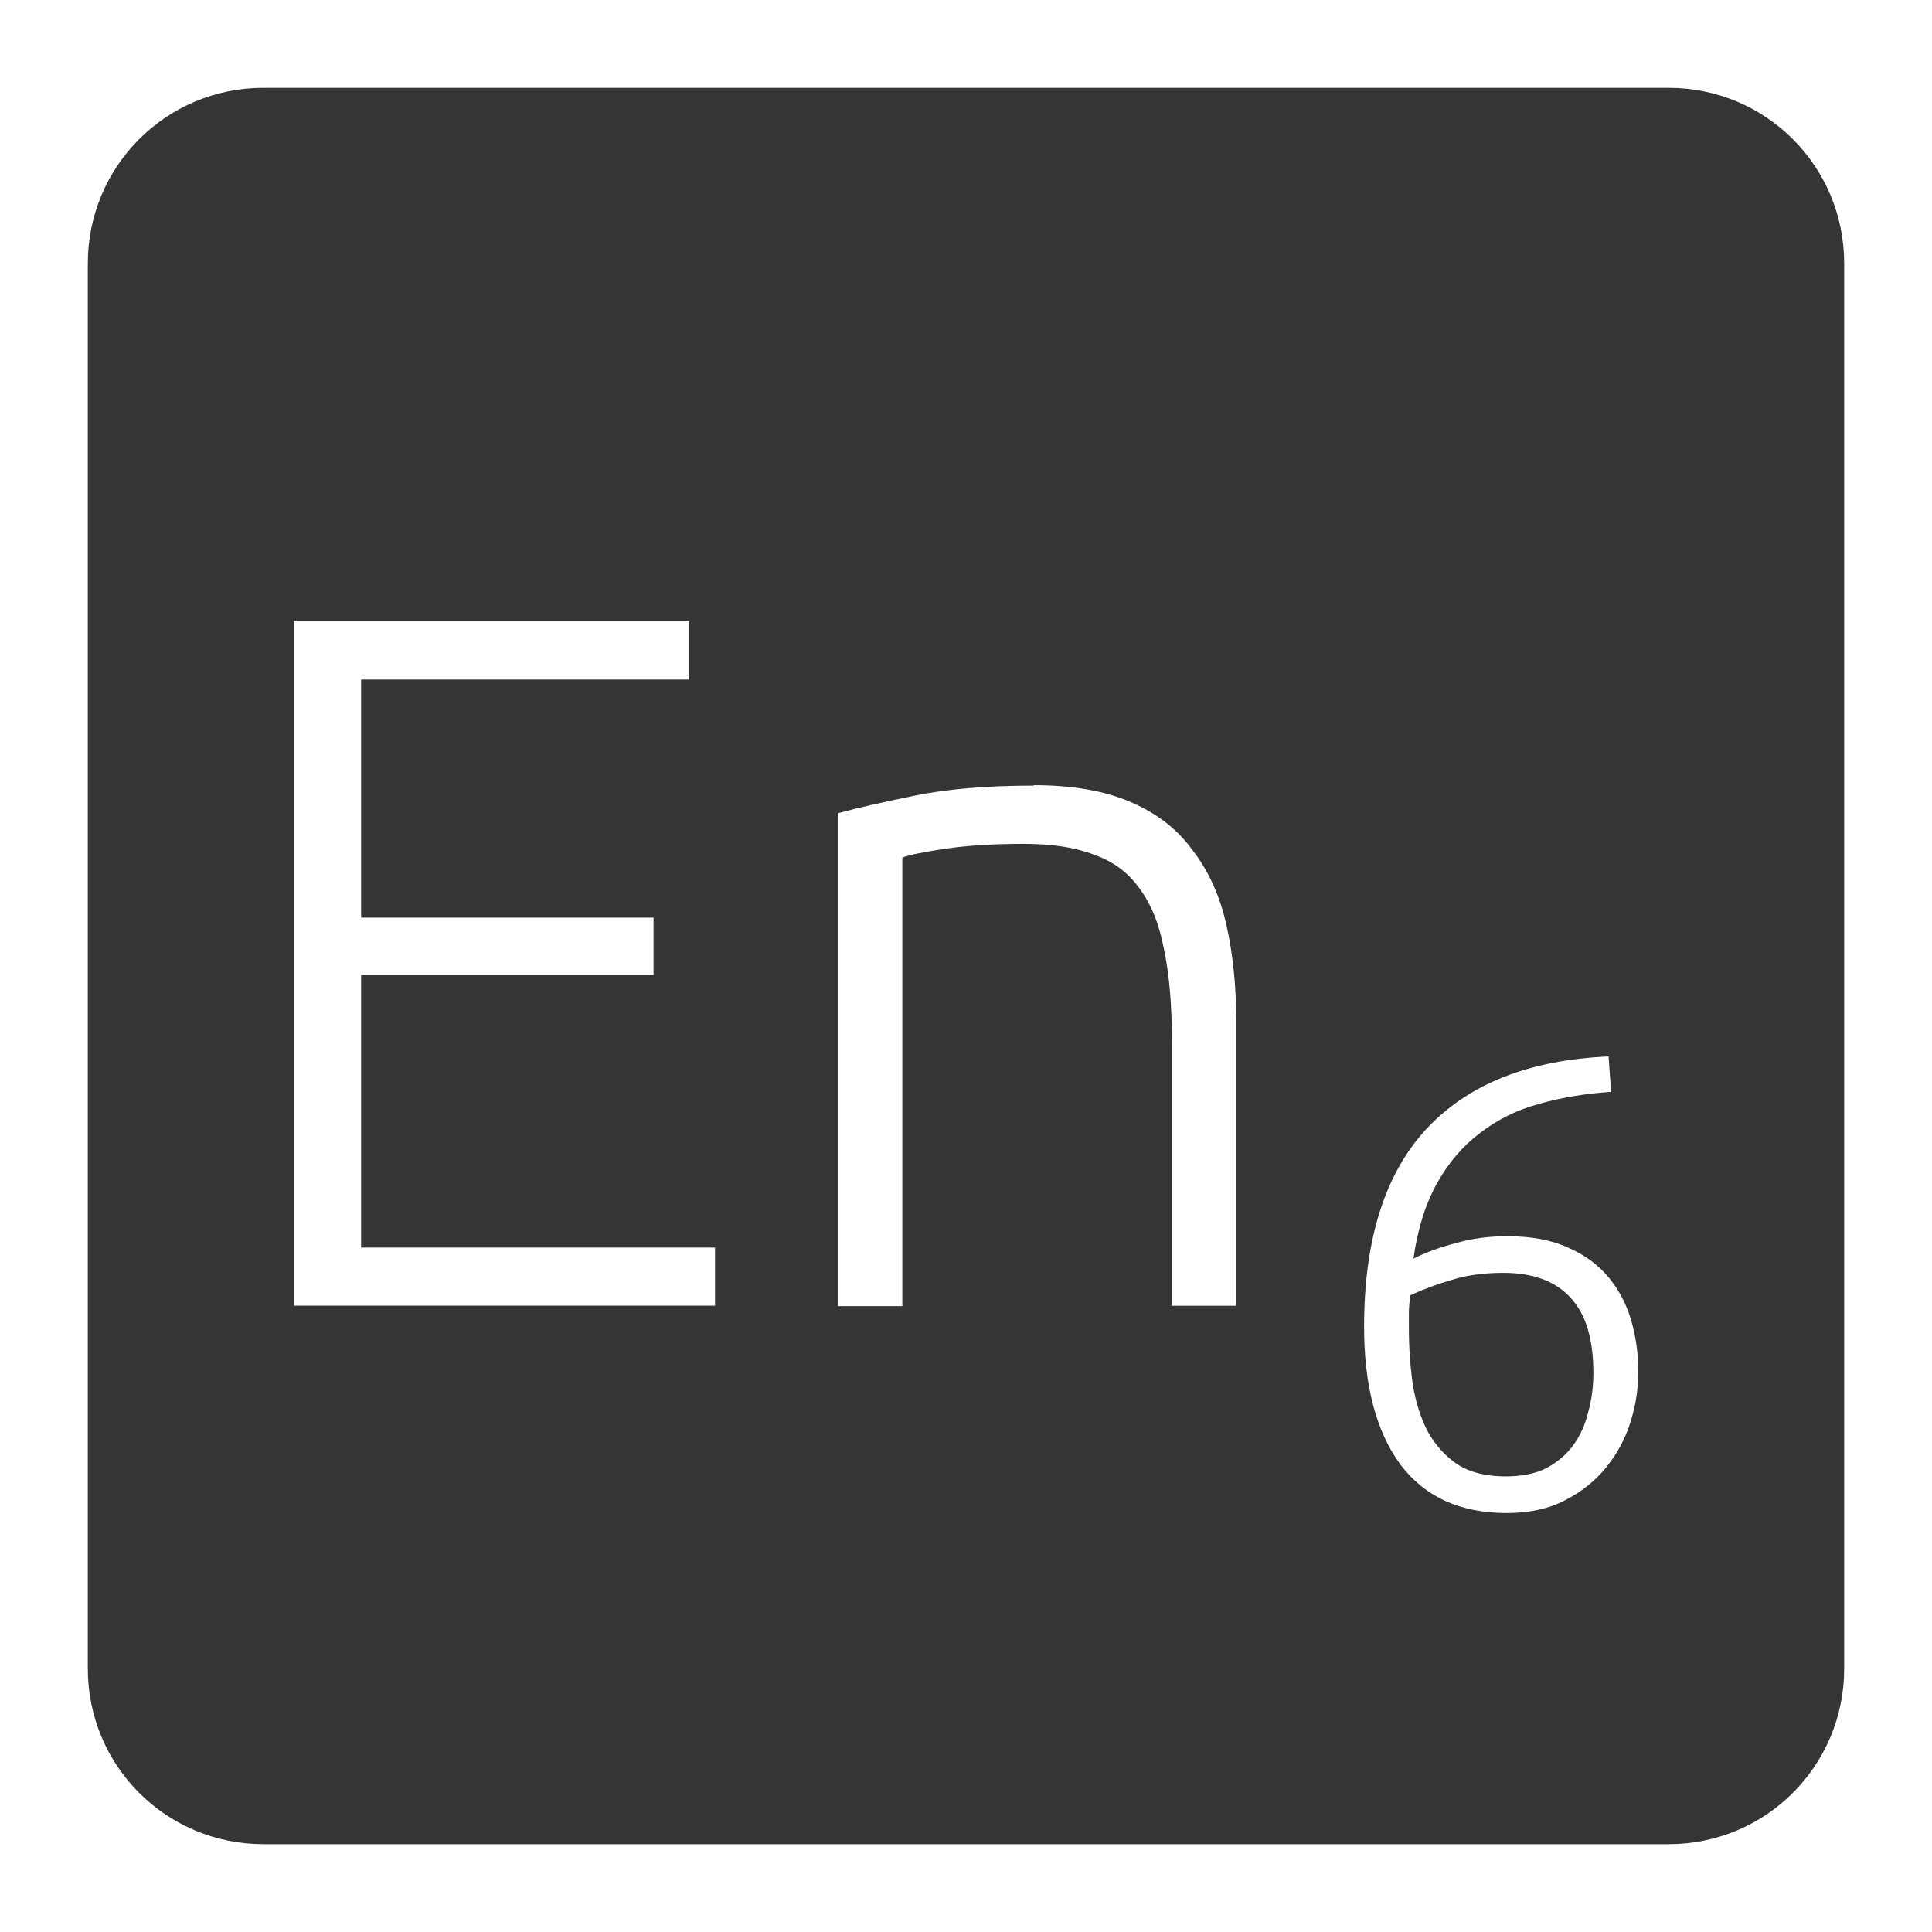 <svg xmlns="http://www.w3.org/2000/svg" viewBox="0 0 22 22">
 <path d="m 3 1 c -1.108 0 -2 0.892 -2 2 l 0 16 c 0 1.108 0.892 2 2 2 l 16 0 c 1.108 0 2 -0.892 2 -2 l 0 -16 c 0 -1.108 -0.892 -2 -2 -2 l -16 0 z m 0.346 6.074 l 4.5 0 l 0 0.664 l -3.734 0 l 0 2.711 l 3.33 0 l 0 0.652 l -3.33 0 l 0 3.105 l 4.03 0 l 0 0.662 l -4.793 0 l 0 -7.795 z m 8.424 1.867 c 0.442 0 0.809 0.064 1.102 0.191 c 0.3 0.127 0.536 0.311 0.709 0.551 c 0.18 0.232 0.308 0.514 0.383 0.844 c 0.075 0.33 0.113 0.694 0.113 1.092 l 0 3.25 l -0.732 0 l 0 -3.01 c 0 -0.412 -0.03 -0.762 -0.09 -1.047 c -0.053 -0.285 -0.146 -0.517 -0.281 -0.697 c -0.128 -0.18 -0.3 -0.308 -0.518 -0.383 c -0.21 -0.082 -0.476 -0.123 -0.799 -0.123 c -0.345 0 -0.645 0.019 -0.9 0.057 c -0.247 0.037 -0.407 0.07 -0.482 0.1 l 0 5.107 l -0.732 0 l 0 -5.613 c 0.218 -0.06 0.511 -0.126 0.879 -0.201 c 0.367 -0.075 0.817 -0.113 1.35 -0.113 z m 6.547 3.09 l 0.029 0.402 c -0.297 0.02 -0.573 0.066 -0.826 0.139 c -0.249 0.068 -0.469 0.177 -0.664 0.328 c -0.195 0.146 -0.359 0.336 -0.49 0.57 c -0.132 0.234 -0.223 0.522 -0.271 0.863 c 0.132 -0.068 0.291 -0.127 0.477 -0.176 c 0.185 -0.054 0.382 -0.08 0.592 -0.08 c 0.273 0 0.505 0.043 0.695 0.131 c 0.19 0.083 0.342 0.197 0.459 0.338 c 0.117 0.141 0.202 0.303 0.256 0.488 c 0.054 0.185 0.082 0.381 0.082 0.586 c 0 0.19 -0.029 0.38 -0.088 0.57 c -0.059 0.19 -0.153 0.364 -0.279 0.52 c -0.122 0.151 -0.277 0.276 -0.467 0.373 c -0.185 0.098 -0.408 0.146 -0.666 0.146 c -0.531 0 -0.935 -0.186 -1.213 -0.557 c -0.273 -0.375 -0.41 -0.897 -0.41 -1.564 c 0 -0.99 0.236 -1.74 0.709 -2.252 c 0.478 -0.512 1.169 -0.787 2.076 -0.826 z m -1.199 2.463 c -0.224 0 -0.421 0.028 -0.592 0.082 c -0.166 0.049 -0.321 0.106 -0.467 0.174 c -0.01 0.083 -0.016 0.149 -0.016 0.197 l 0 0.17 c 0 0.229 0.016 0.446 0.045 0.65 c 0.034 0.205 0.091 0.385 0.174 0.541 c 0.088 0.156 0.202 0.28 0.344 0.373 c 0.141 0.088 0.322 0.131 0.541 0.131 c 0.18 0 0.334 -0.03 0.461 -0.094 c 0.127 -0.068 0.231 -0.156 0.309 -0.264 c 0.078 -0.107 0.134 -0.232 0.168 -0.373 c 0.039 -0.141 0.059 -0.291 0.059 -0.447 c 0 -0.39 -0.088 -0.676 -0.264 -0.861 c -0.171 -0.185 -0.425 -0.279 -0.762 -0.279 z" style="fill:#353535;fill-opacity:1"/>
</svg>
